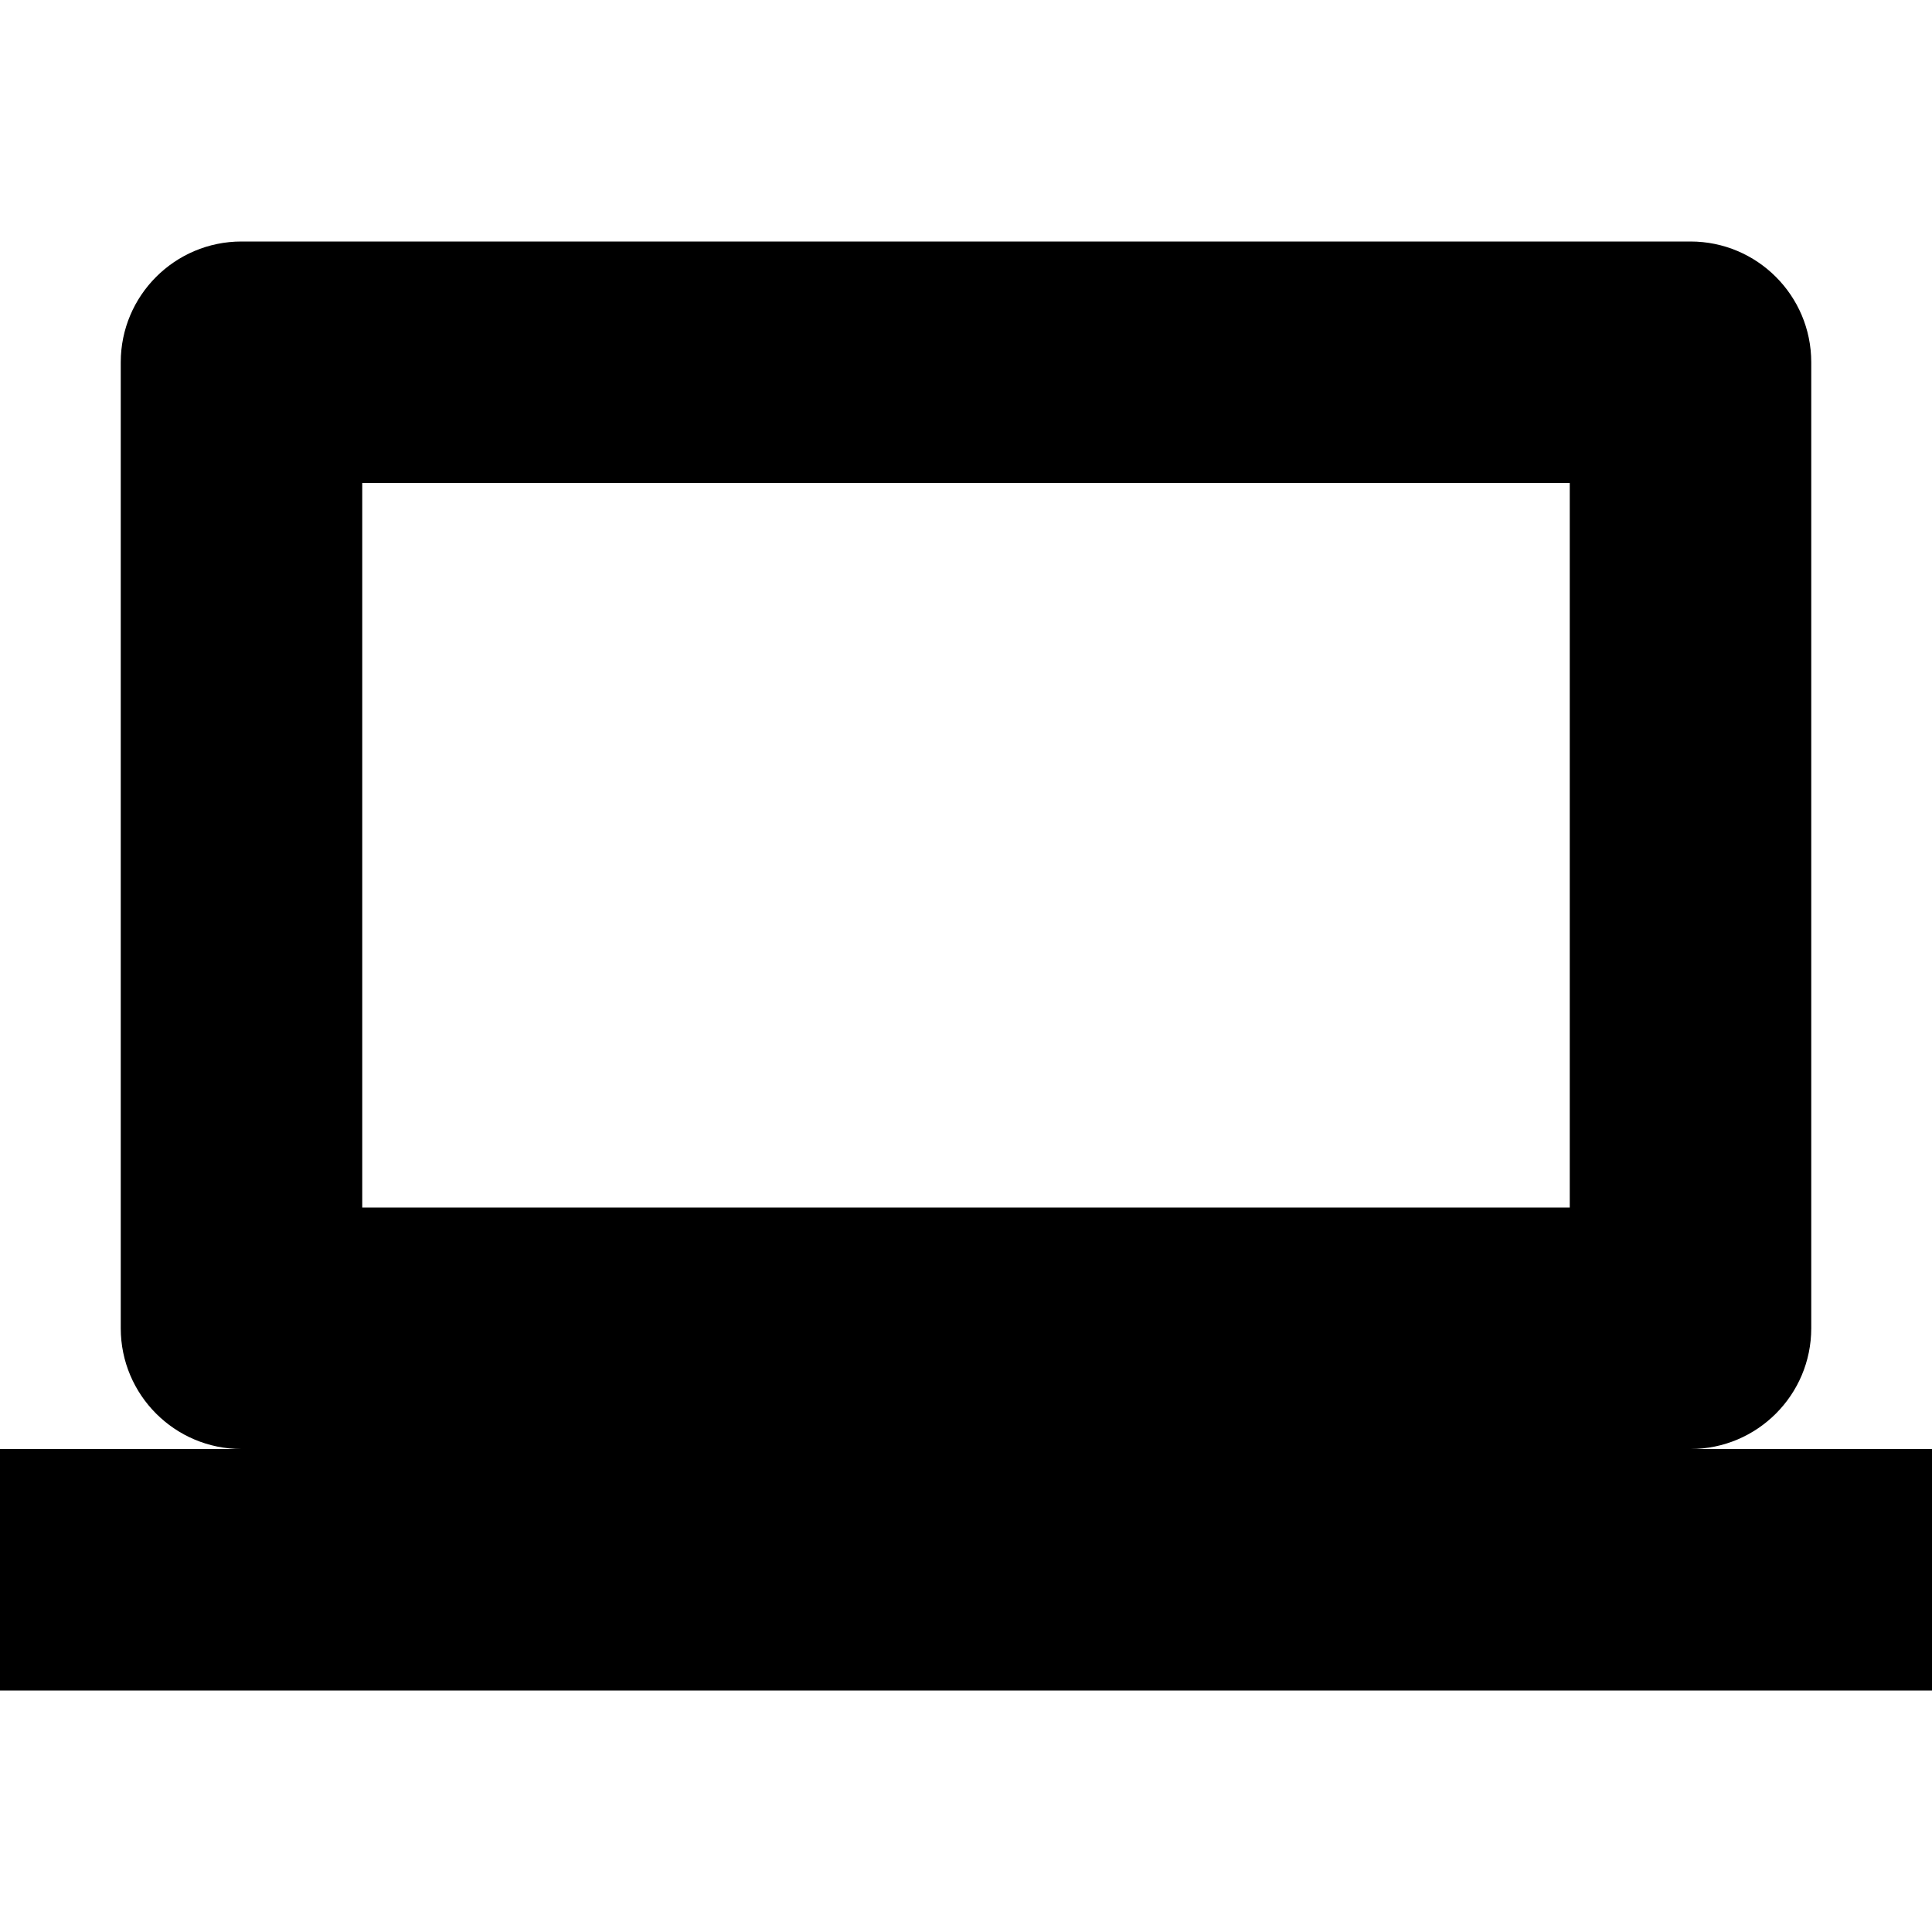<svg viewBox="0 0 16 16" xmlns="http://www.w3.org/2000/svg">
  <path
    fill-rule="evenodd"
    clip-rule="evenodd"
    d="M2 2C1.448 2 1 2.448 1 3V11C1 11.552 1.448 12 2 12H7H0V14H16V12H9H14C14.552 12 15 11.552 15 11V3C15 2.448 14.552 2 14 2H2ZM13 4H3V10H13V4Z"
  />
</svg>
